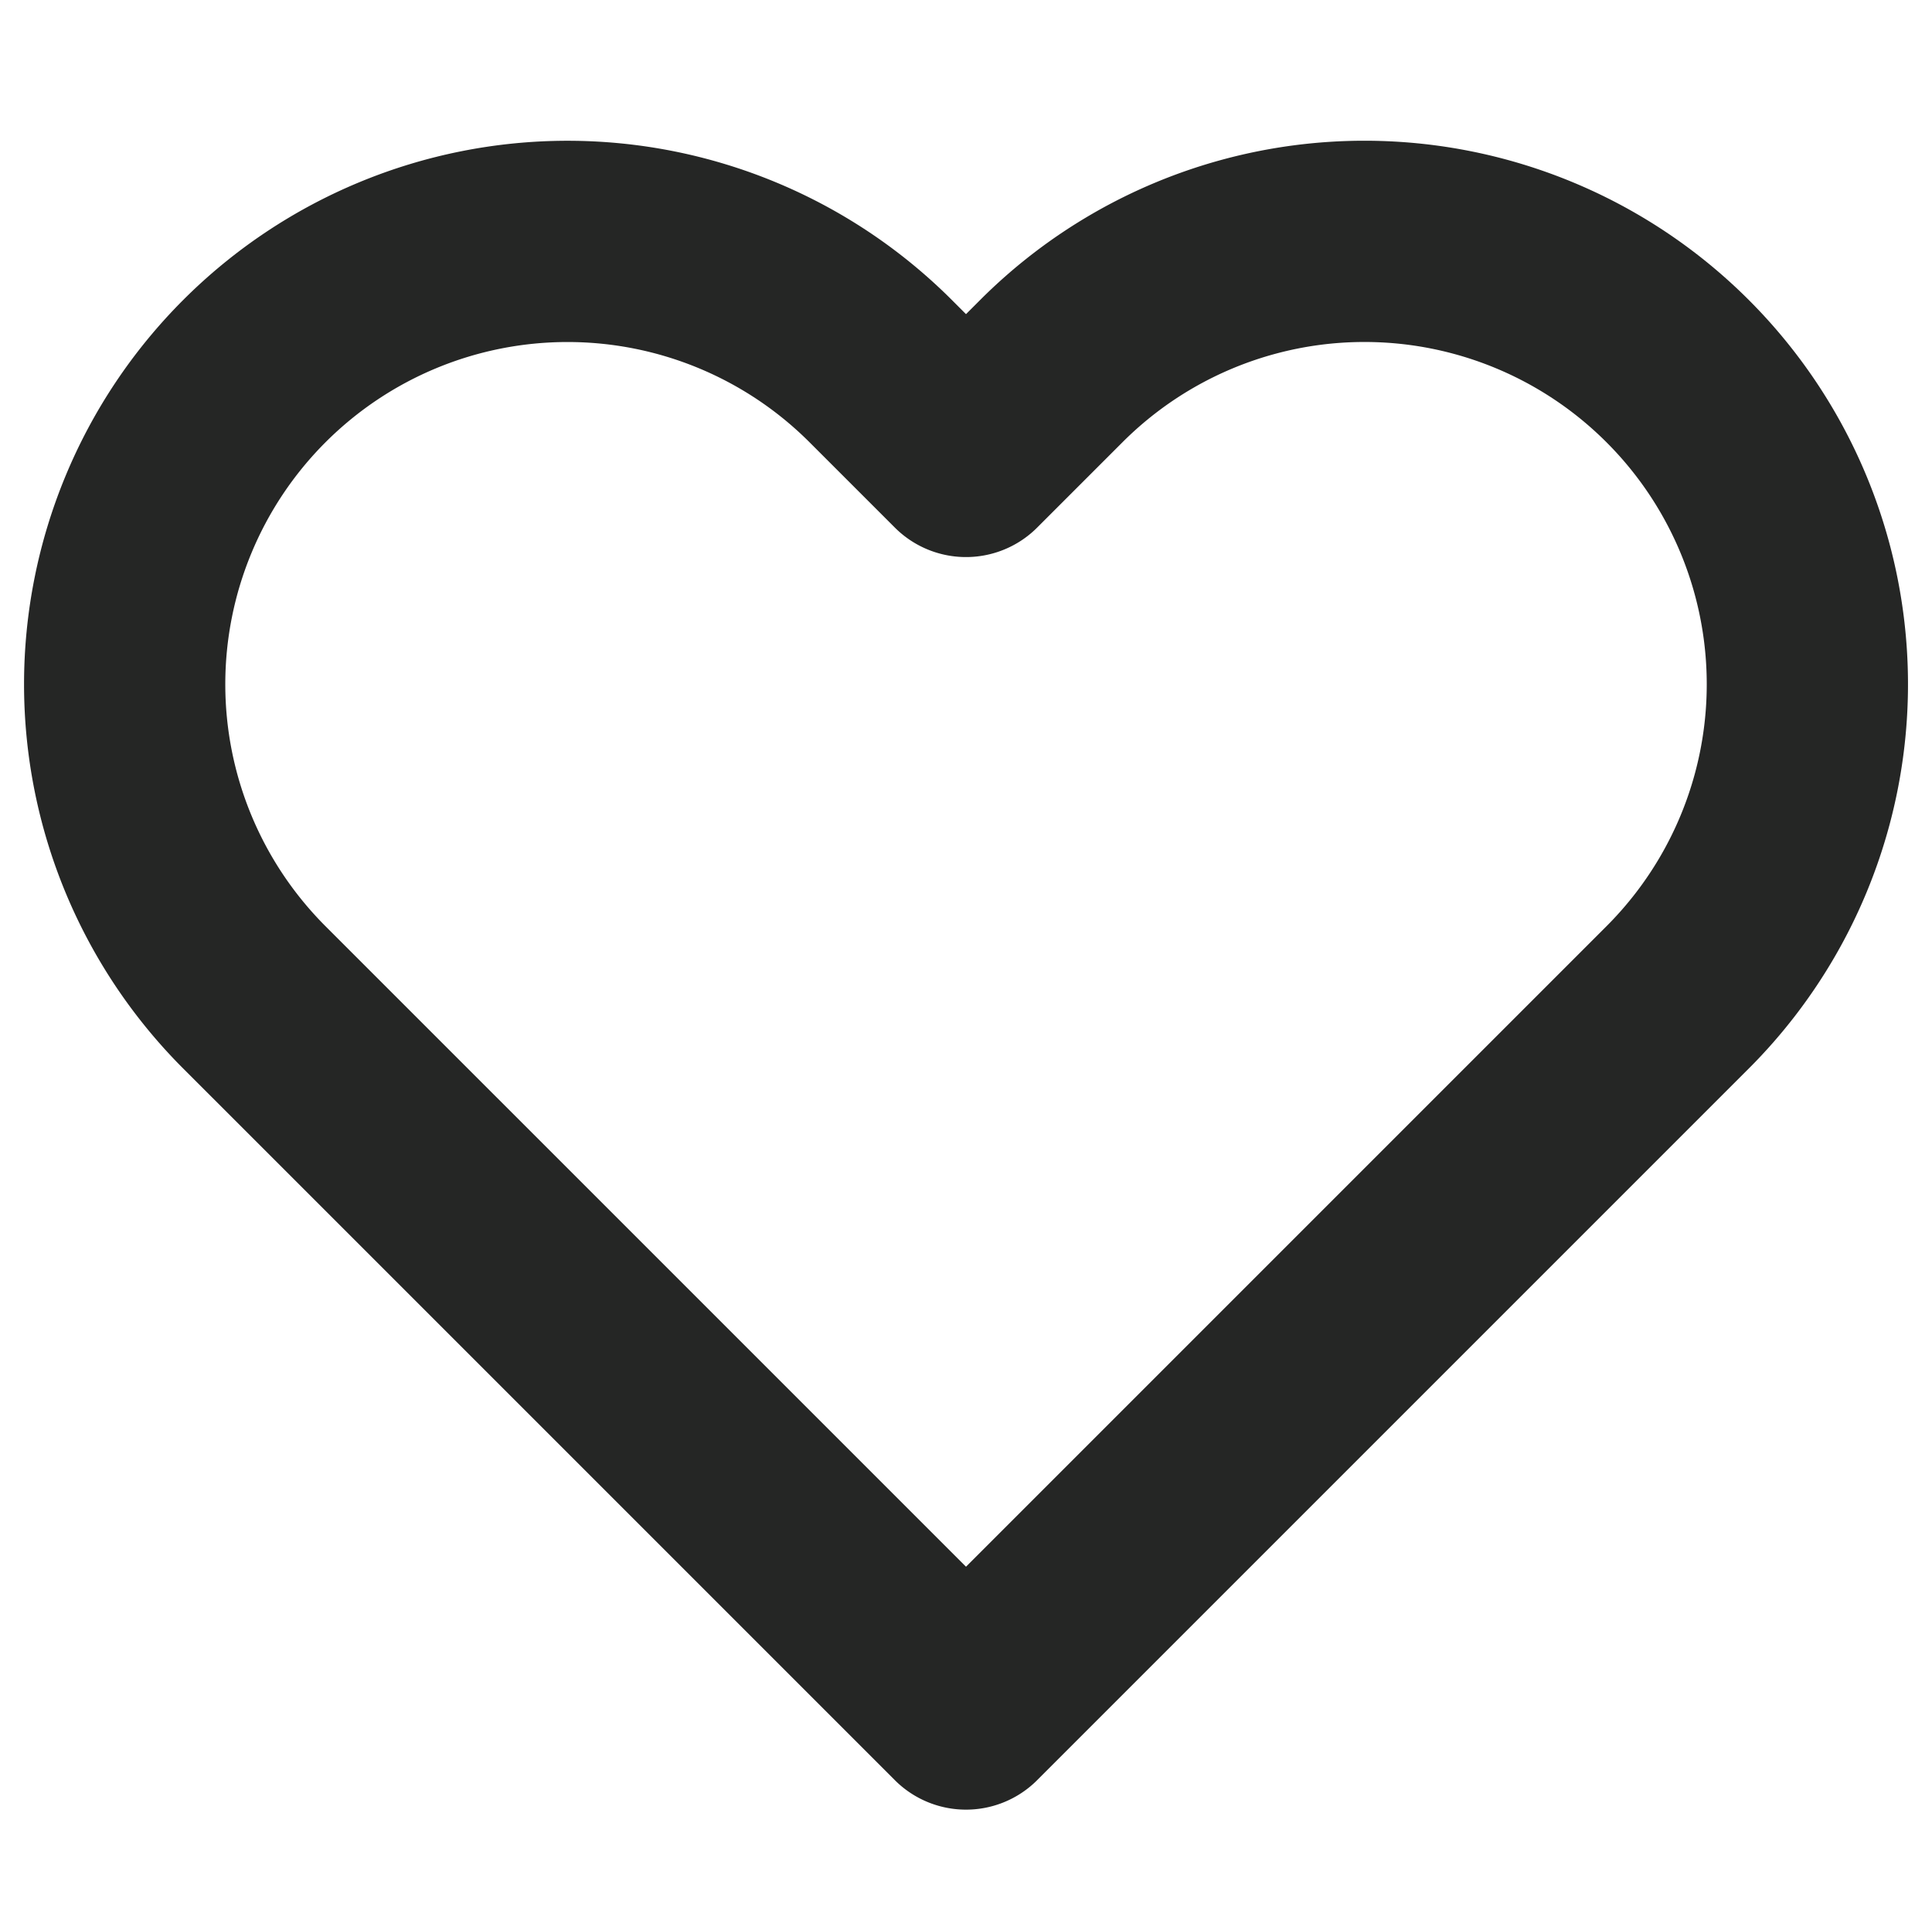 <svg xmlns="http://www.w3.org/2000/svg" width="40" height="40" viewBox="0 0 24 24" fill="none" stroke="#252625" stroke-width="2.5" stroke-linecap="round" stroke-linejoin="round" class="feather feather-heart"><path d="M20.84 4.61a5.5 5.5 0 0 0-7.78 0L12 5.67l-1.06-1.06a5.5 5.5 0 0 0-7.78 7.78l1.06 1.06L12 21.23l7.78-7.78 1.06-1.06a5.5 5.5 0 0 0 0-7.78z"></path></svg>
